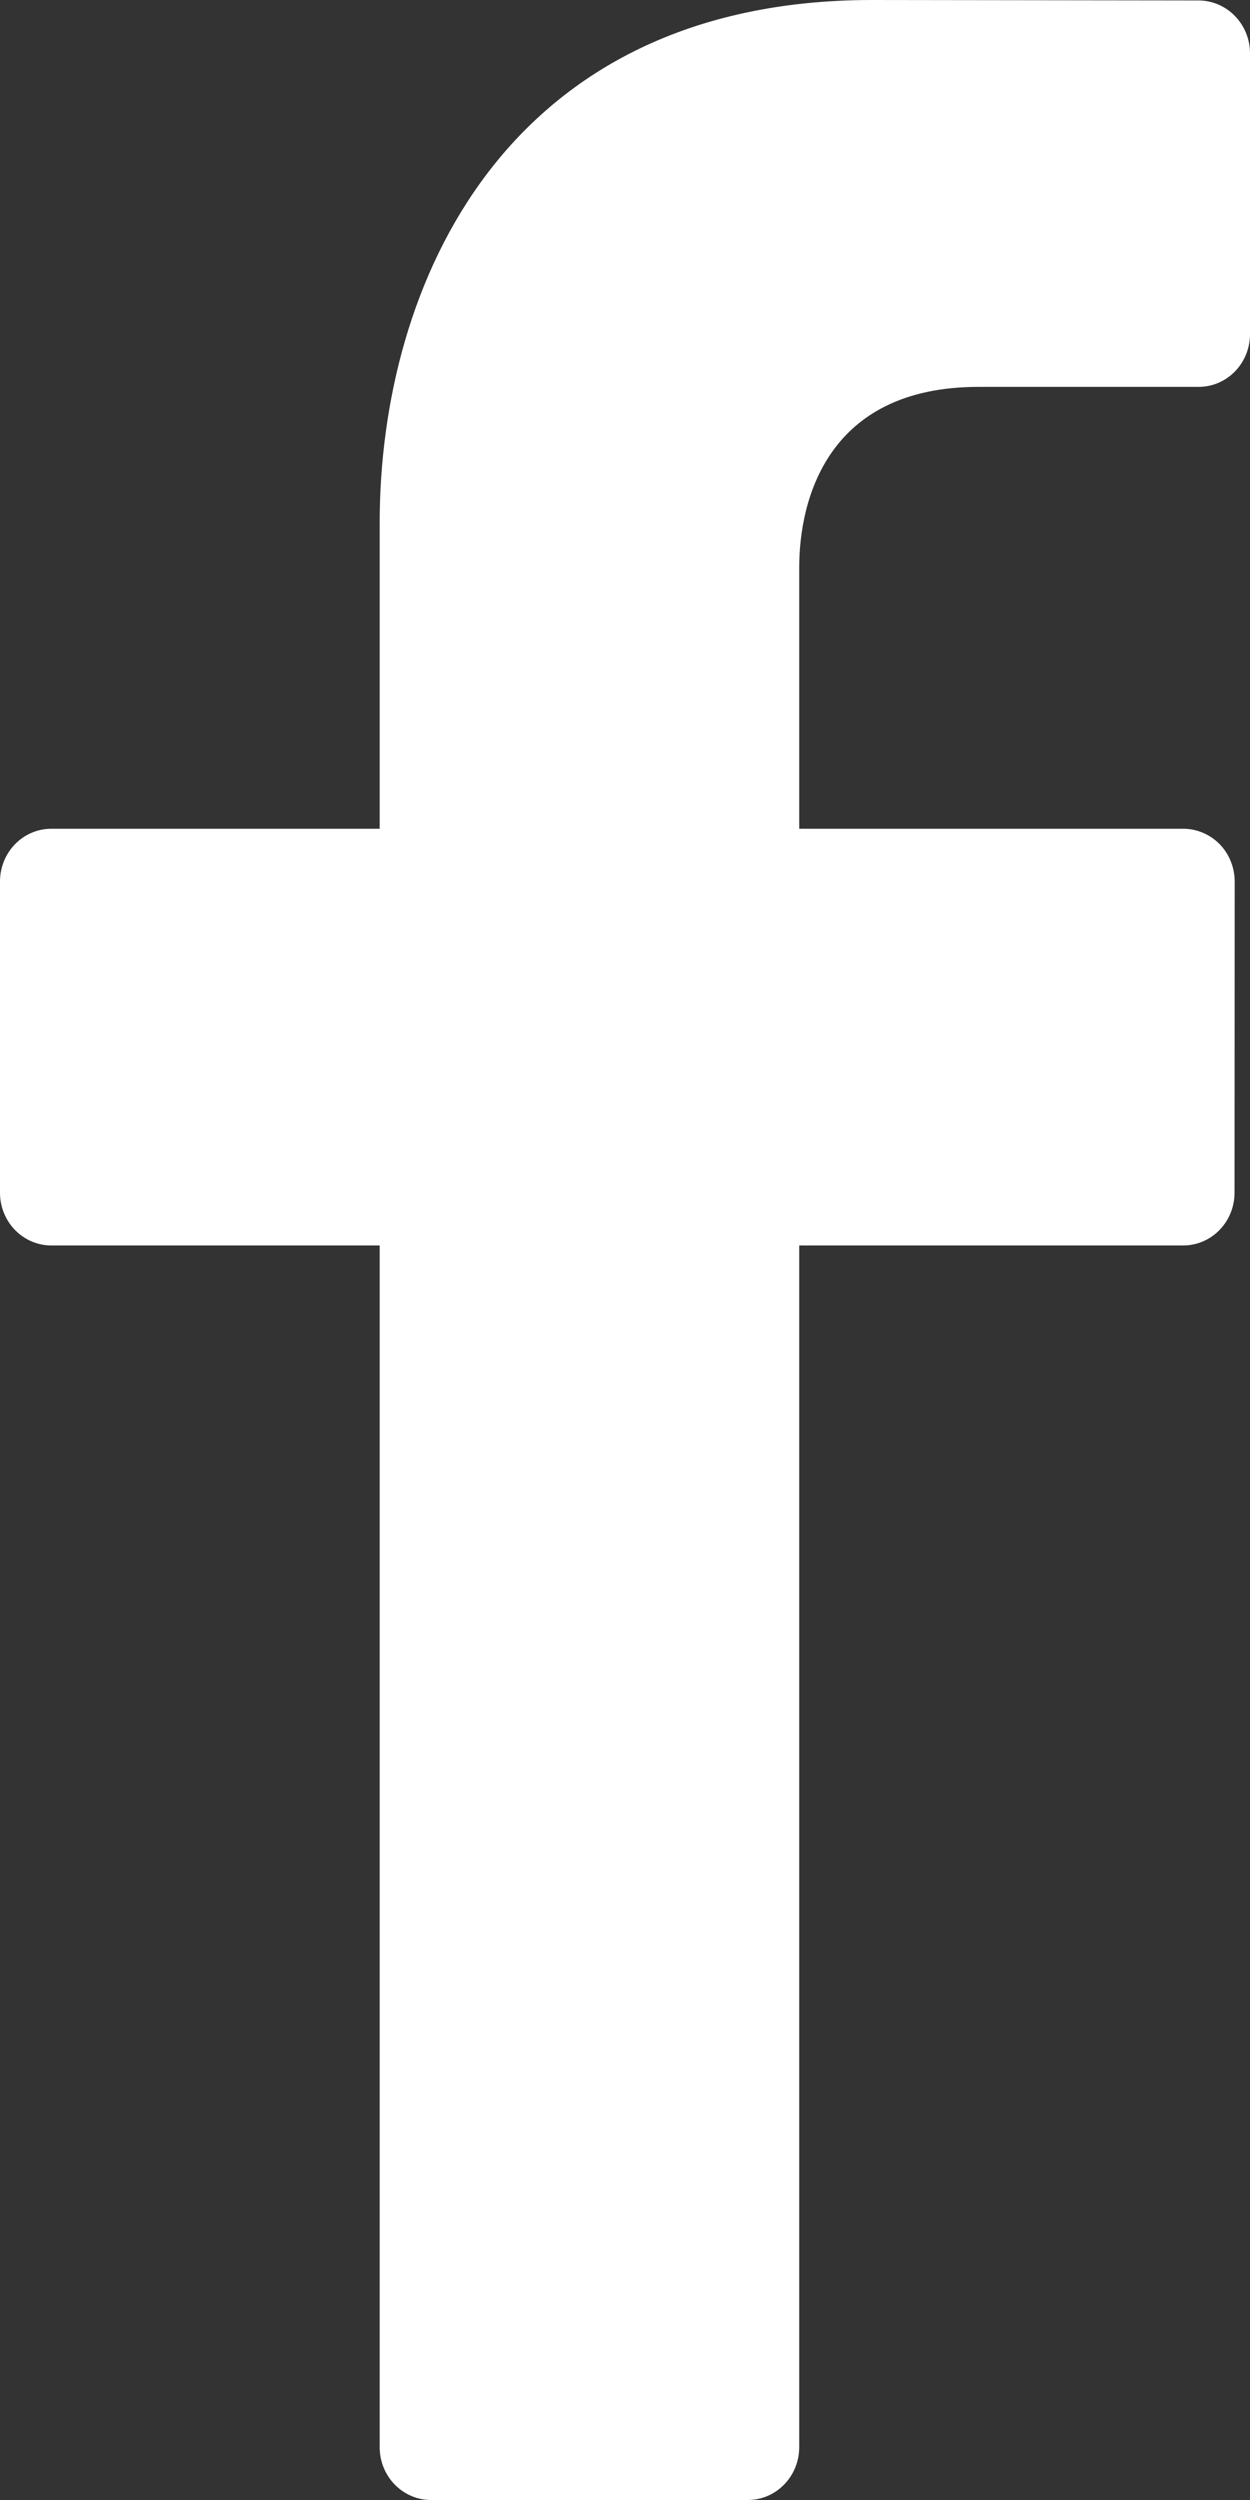 <svg width="8" height="16" viewBox="0 0 8 16" fill="none" xmlns="http://www.w3.org/2000/svg">
<rect x="0" y="0" width="8" height="16" fill="#333333" stroke="none"/>
<path d="M7.672 0.003L5.582 0C3.233 0 2.43 1.822 2.43 3.346V5.304H0.329C0.147 5.304 0 5.455 0 5.642V7.633C0 7.82 0.147 7.971 0.329 7.971H2.43V15.662C2.43 15.849 2.577 16 2.759 16H4.786C4.968 16 5.115 15.848 5.115 15.662V7.971H7.572C7.754 7.971 7.901 7.82 7.901 7.633L7.902 5.642C7.902 5.552 7.867 5.466 7.806 5.403C7.744 5.34 7.66 5.304 7.573 5.304H5.115V3.632C5.115 3.201 5.293 2.476 6.263 2.476L7.671 2.476C7.853 2.476 8 2.325 8 2.138V0.342C8 0.155 7.853 0.004 7.672 0.003Z" fill="white"/>
</svg>
